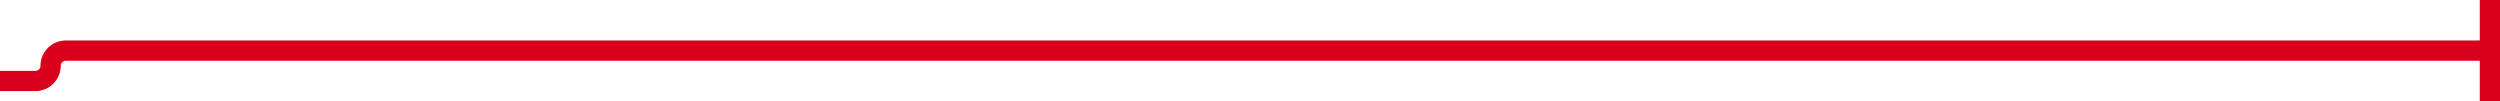 ﻿<?xml version="1.0" encoding="utf-8"?>
<svg version="1.1" xmlns:xlink="http://www.w3.org/1999/xlink" width="247px" height="10px" preserveAspectRatio="xMinYMid meet" viewBox="1373 334  247 8" xmlns="http://www.w3.org/2000/svg">
  <path d="M 1137 341  L 1376.5 341  A 1.5 1.5 0 0 0 1378 339.5 A 1.5 1.5 0 0 1 1379.5 338 L 1620 338  " stroke-width="2" stroke="#d9001b" fill="none" />
  <path d="M 1618 333  L 1618 343  L 1620 343  L 1620 333  L 1618 333  Z " fill-rule="nonzero" fill="#d9001b" stroke="none" />
</svg>